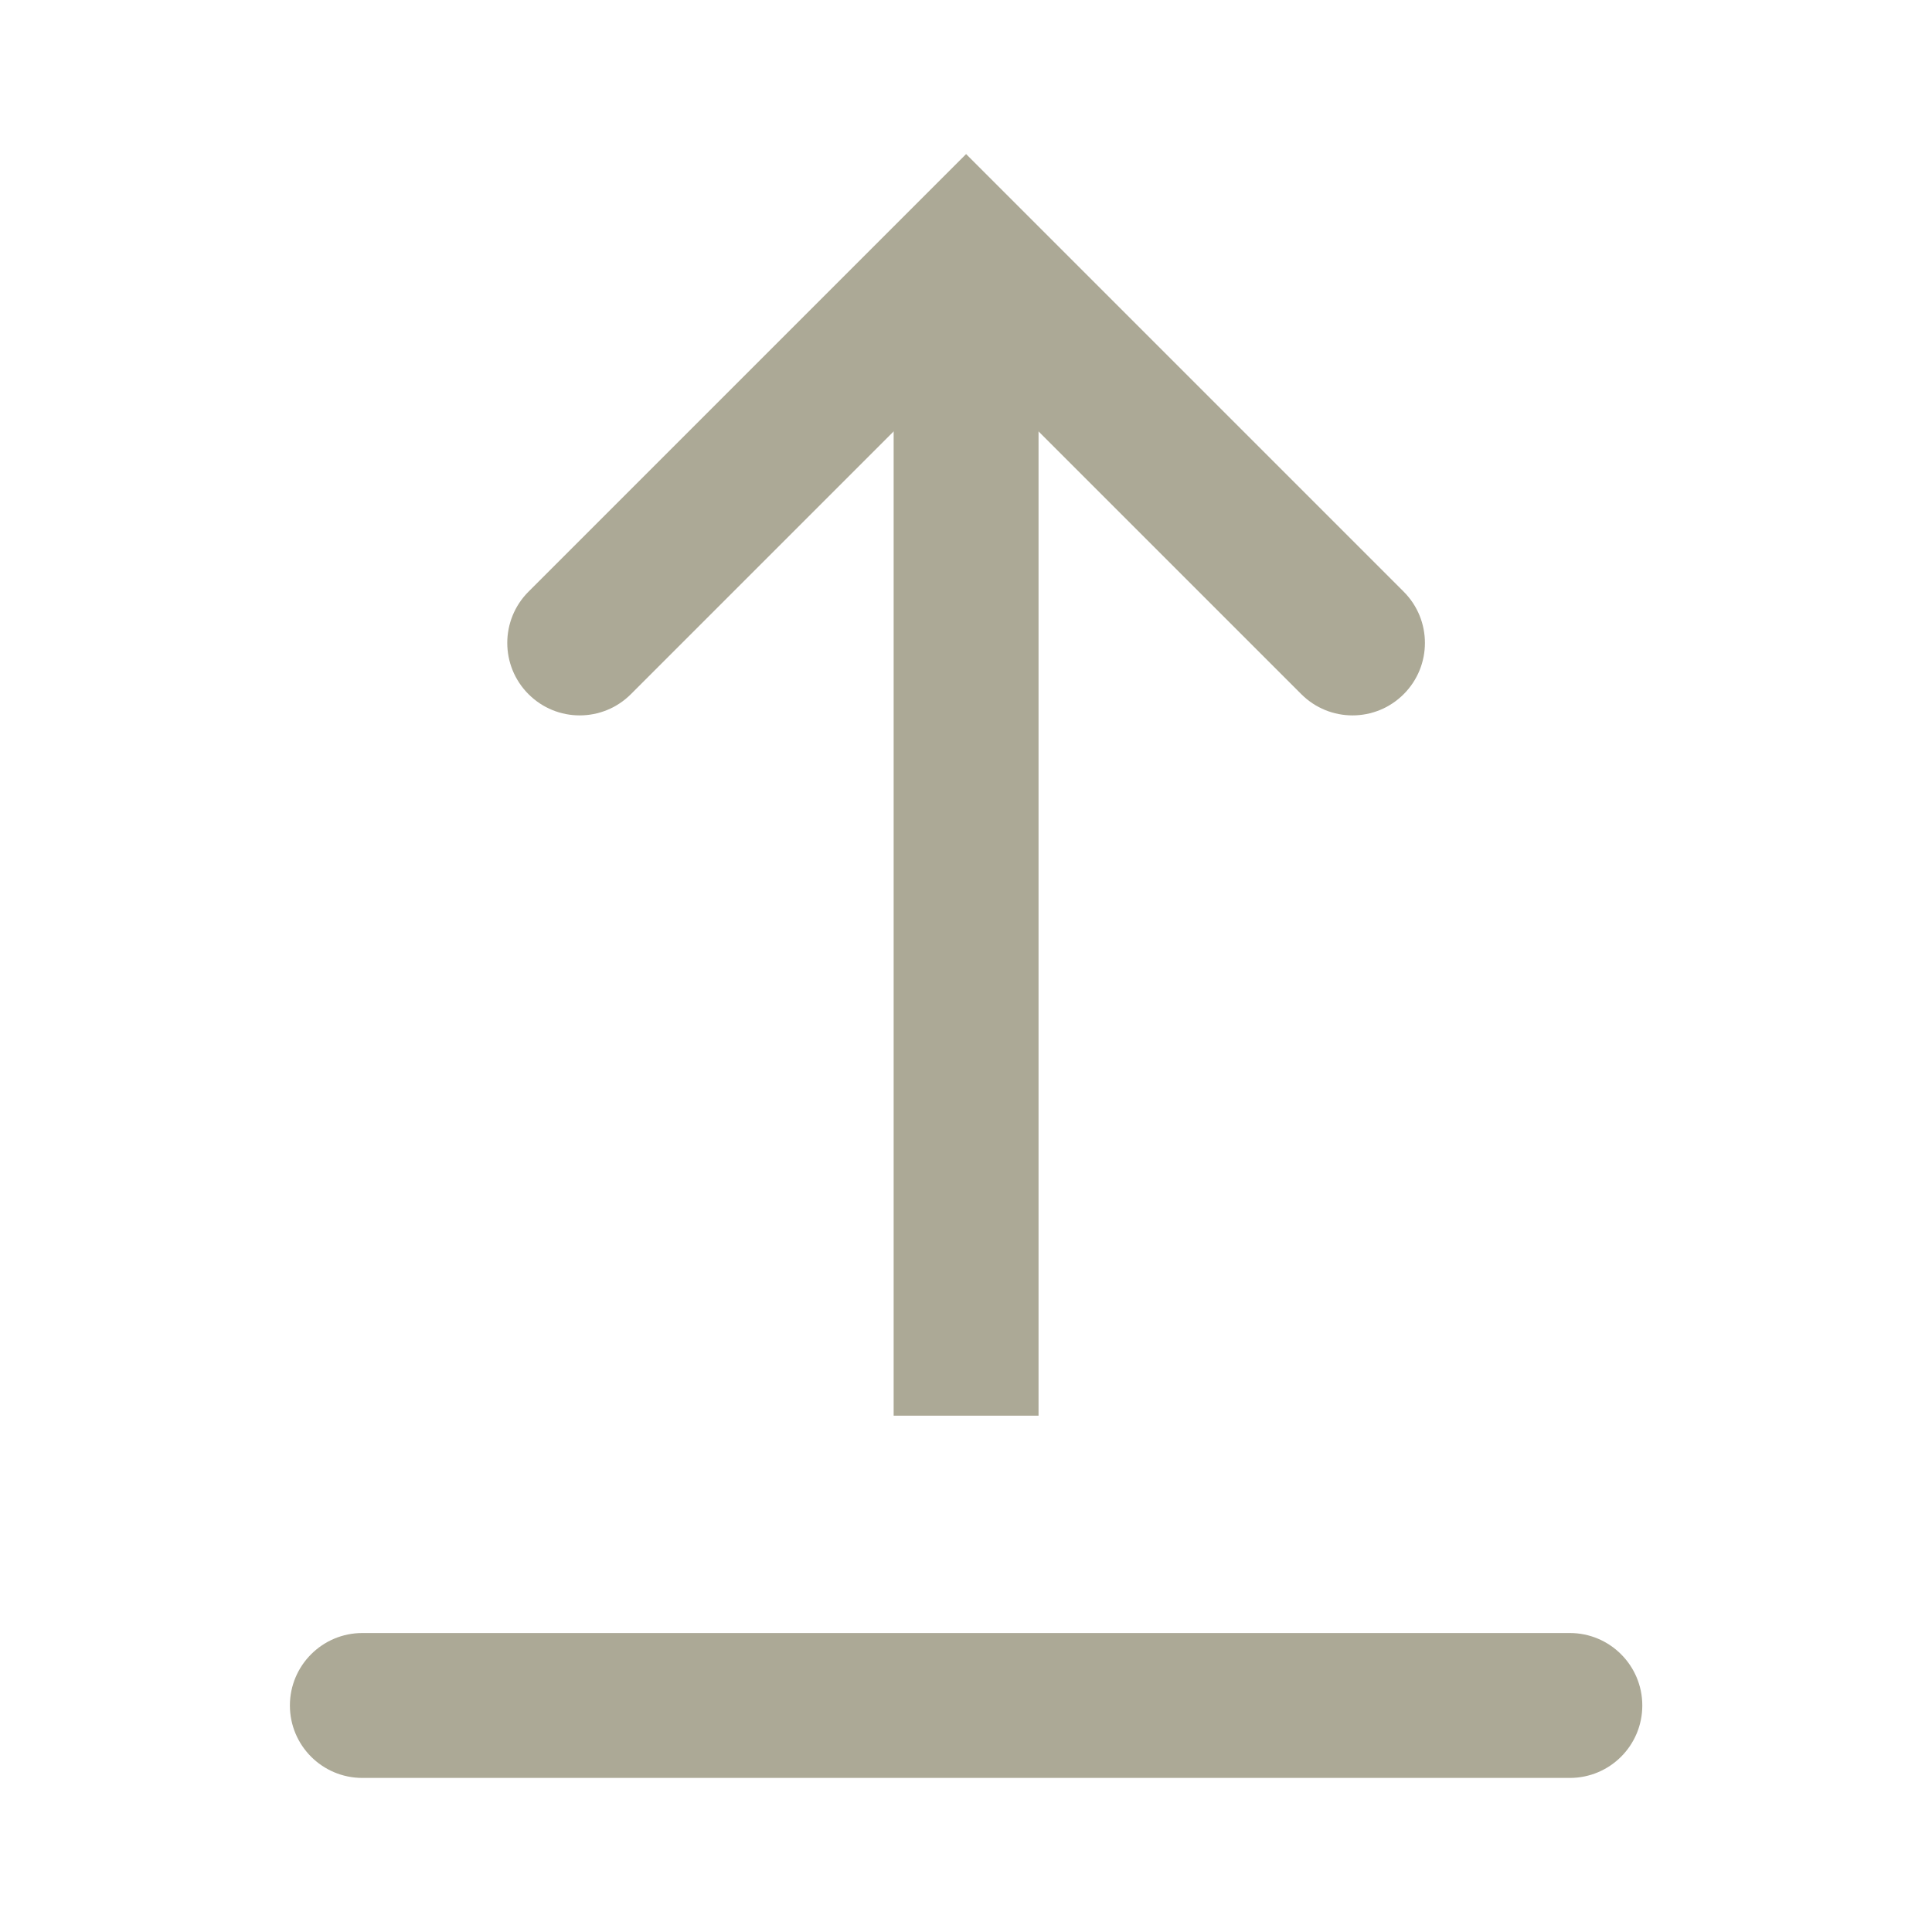 <svg width="20" height="20" viewBox="0 0 20 20" fill="none" xmlns="http://www.w3.org/2000/svg">
<path fill-rule="evenodd" clip-rule="evenodd" d="M9.251 2.655L9.251 14.655H10.751L10.751 2.655H9.251Z" fill="#ACA996"/>
<path fill-rule="evenodd" clip-rule="evenodd" d="M3.001 17.655C3.001 18.07 3.337 18.405 3.751 18.405L16.251 18.405C16.665 18.405 17.001 18.07 17.001 17.655C17.001 17.241 16.665 16.905 16.251 16.905L3.751 16.905C3.337 16.905 3.001 17.241 3.001 17.655Z" fill="#ACA996"/>
<path fill-rule="evenodd" clip-rule="evenodd" d="M14.531 7.186C14.824 6.893 14.824 6.418 14.531 6.125L10.001 1.595L5.471 6.125C5.178 6.418 5.178 6.893 5.471 7.186C5.764 7.479 6.238 7.479 6.531 7.186L10.001 3.716L13.471 7.186C13.764 7.479 14.238 7.479 14.531 7.186Z" fill="#ACA996"/>
</svg>